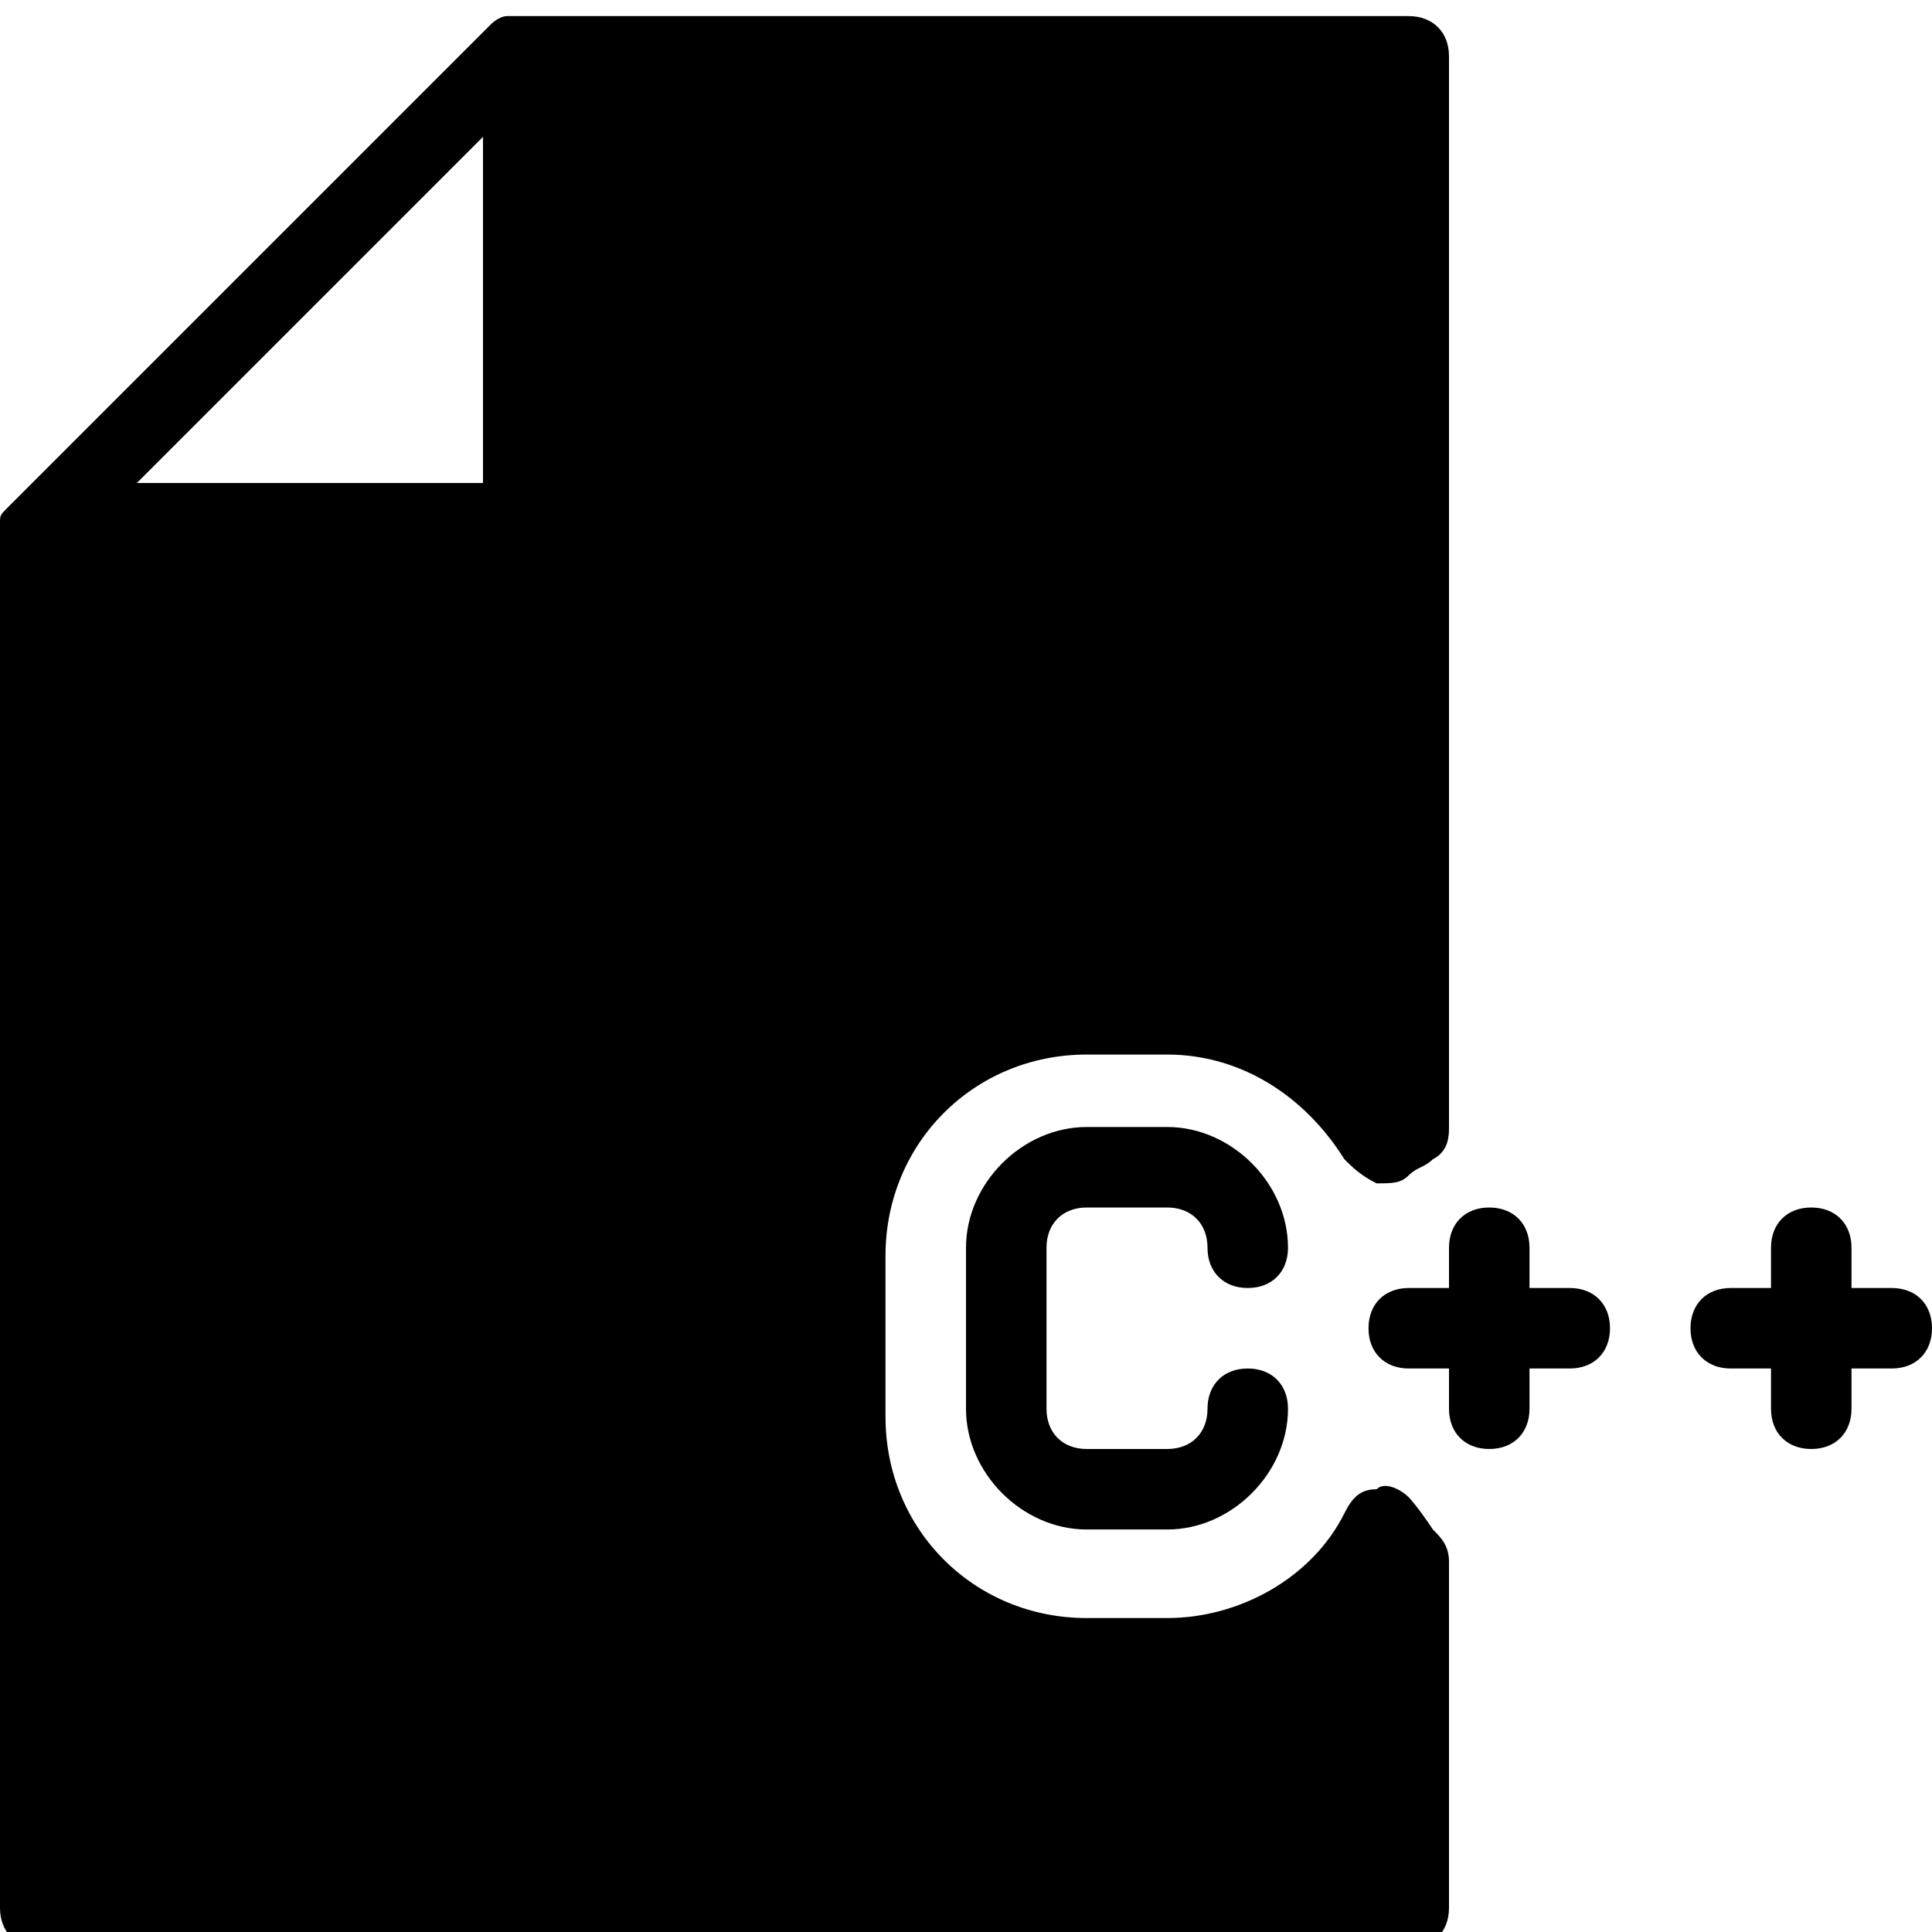 <?xml version="1.0" encoding="utf-8"?>
<!-- Generator: Adobe Illustrator 19.0.0, SVG Export Plug-In . SVG Version: 6.00 Build 0)  -->
<svg version="1.1" id="Layer_1" xmlns="http://www.w3.org/2000/svg" xmlns:xlink="http://www.w3.org/1999/xlink" x="0px" y="0px"
	 viewBox="-408 286.3 24 24" style="enable-background:new -408 286.3 24 24;" xml:space="preserve">
<g>
	<g>
		<path d="M-390.5,304.9c-0.1-0.1-0.3-0.2-0.4-0.1c-0.2,0-0.3,0.1-0.4,0.3c-0.4,0.8-1.3,1.3-2.2,1.3h-1c-1.4,0-2.5-1.1-2.5-2.5v-2
			c0-1.4,1.1-2.5,2.5-2.5h1c0.9,0,1.7,0.5,2.2,1.3c0.1,0.1,0.2,0.2,0.4,0.3c0.2,0,0.3,0,0.4-0.1c0.1-0.1,0.2-0.1,0.3-0.2
			c0.2-0.1,0.2-0.3,0.2-0.4v-13.3c0-0.3-0.2-0.5-0.5-0.5h-11c0,0,0,0-0.1,0c0,0,0,0-0.1,0c-0.1,0-0.2,0.1-0.2,0.1l-6,6
			c-0.1,0.1-0.1,0.1-0.1,0.2c0,0,0,0,0,0.1c0,0,0,0,0,0.1v17c0,0.3,0.2,0.5,0.5,0.5h17c0.3,0,0.5-0.2,0.5-0.5v-4.3
			c0-0.2-0.1-0.3-0.2-0.4C-390.4,305-390.5,304.9-390.5,304.9z M-402,292.3h-4.3l4.3-4.3V292.3z M-384.5,302.3h-0.5v-0.5
			c0-0.3-0.2-0.5-0.5-0.5s-0.5,0.2-0.5,0.5v0.5h-0.5c-0.3,0-0.5,0.2-0.5,0.5s0.2,0.5,0.5,0.5h0.5v0.5c0,0.3,0.2,0.5,0.5,0.5
			s0.5-0.2,0.5-0.5v-0.5h0.5c0.3,0,0.5-0.2,0.5-0.5S-384.2,302.3-384.5,302.3z M-388.5,302.3h-0.5v-0.5c0-0.3-0.2-0.5-0.5-0.5
			s-0.5,0.2-0.5,0.5v0.5h-0.5c-0.3,0-0.5,0.2-0.5,0.5s0.2,0.5,0.5,0.5h0.5v0.5c0,0.3,0.2,0.5,0.5,0.5s0.5-0.2,0.5-0.5v-0.5h0.5
			c0.3,0,0.5-0.2,0.5-0.5S-388.2,302.3-388.5,302.3z M-394.5,301.3h1c0.3,0,0.5,0.2,0.5,0.5s0.2,0.5,0.5,0.5s0.5-0.2,0.5-0.5
			c0-0.8-0.7-1.5-1.5-1.5h-1c-0.8,0-1.5,0.7-1.5,1.5v2c0,0.8,0.7,1.5,1.5,1.5h1c0.8,0,1.5-0.7,1.5-1.5c0-0.3-0.2-0.5-0.5-0.5
			s-0.5,0.2-0.5,0.5s-0.2,0.5-0.5,0.5h-1c-0.3,0-0.5-0.2-0.5-0.5v-2C-395,301.5-394.8,301.3-394.5,301.3z"/>
	</g>
</g>
</svg>
